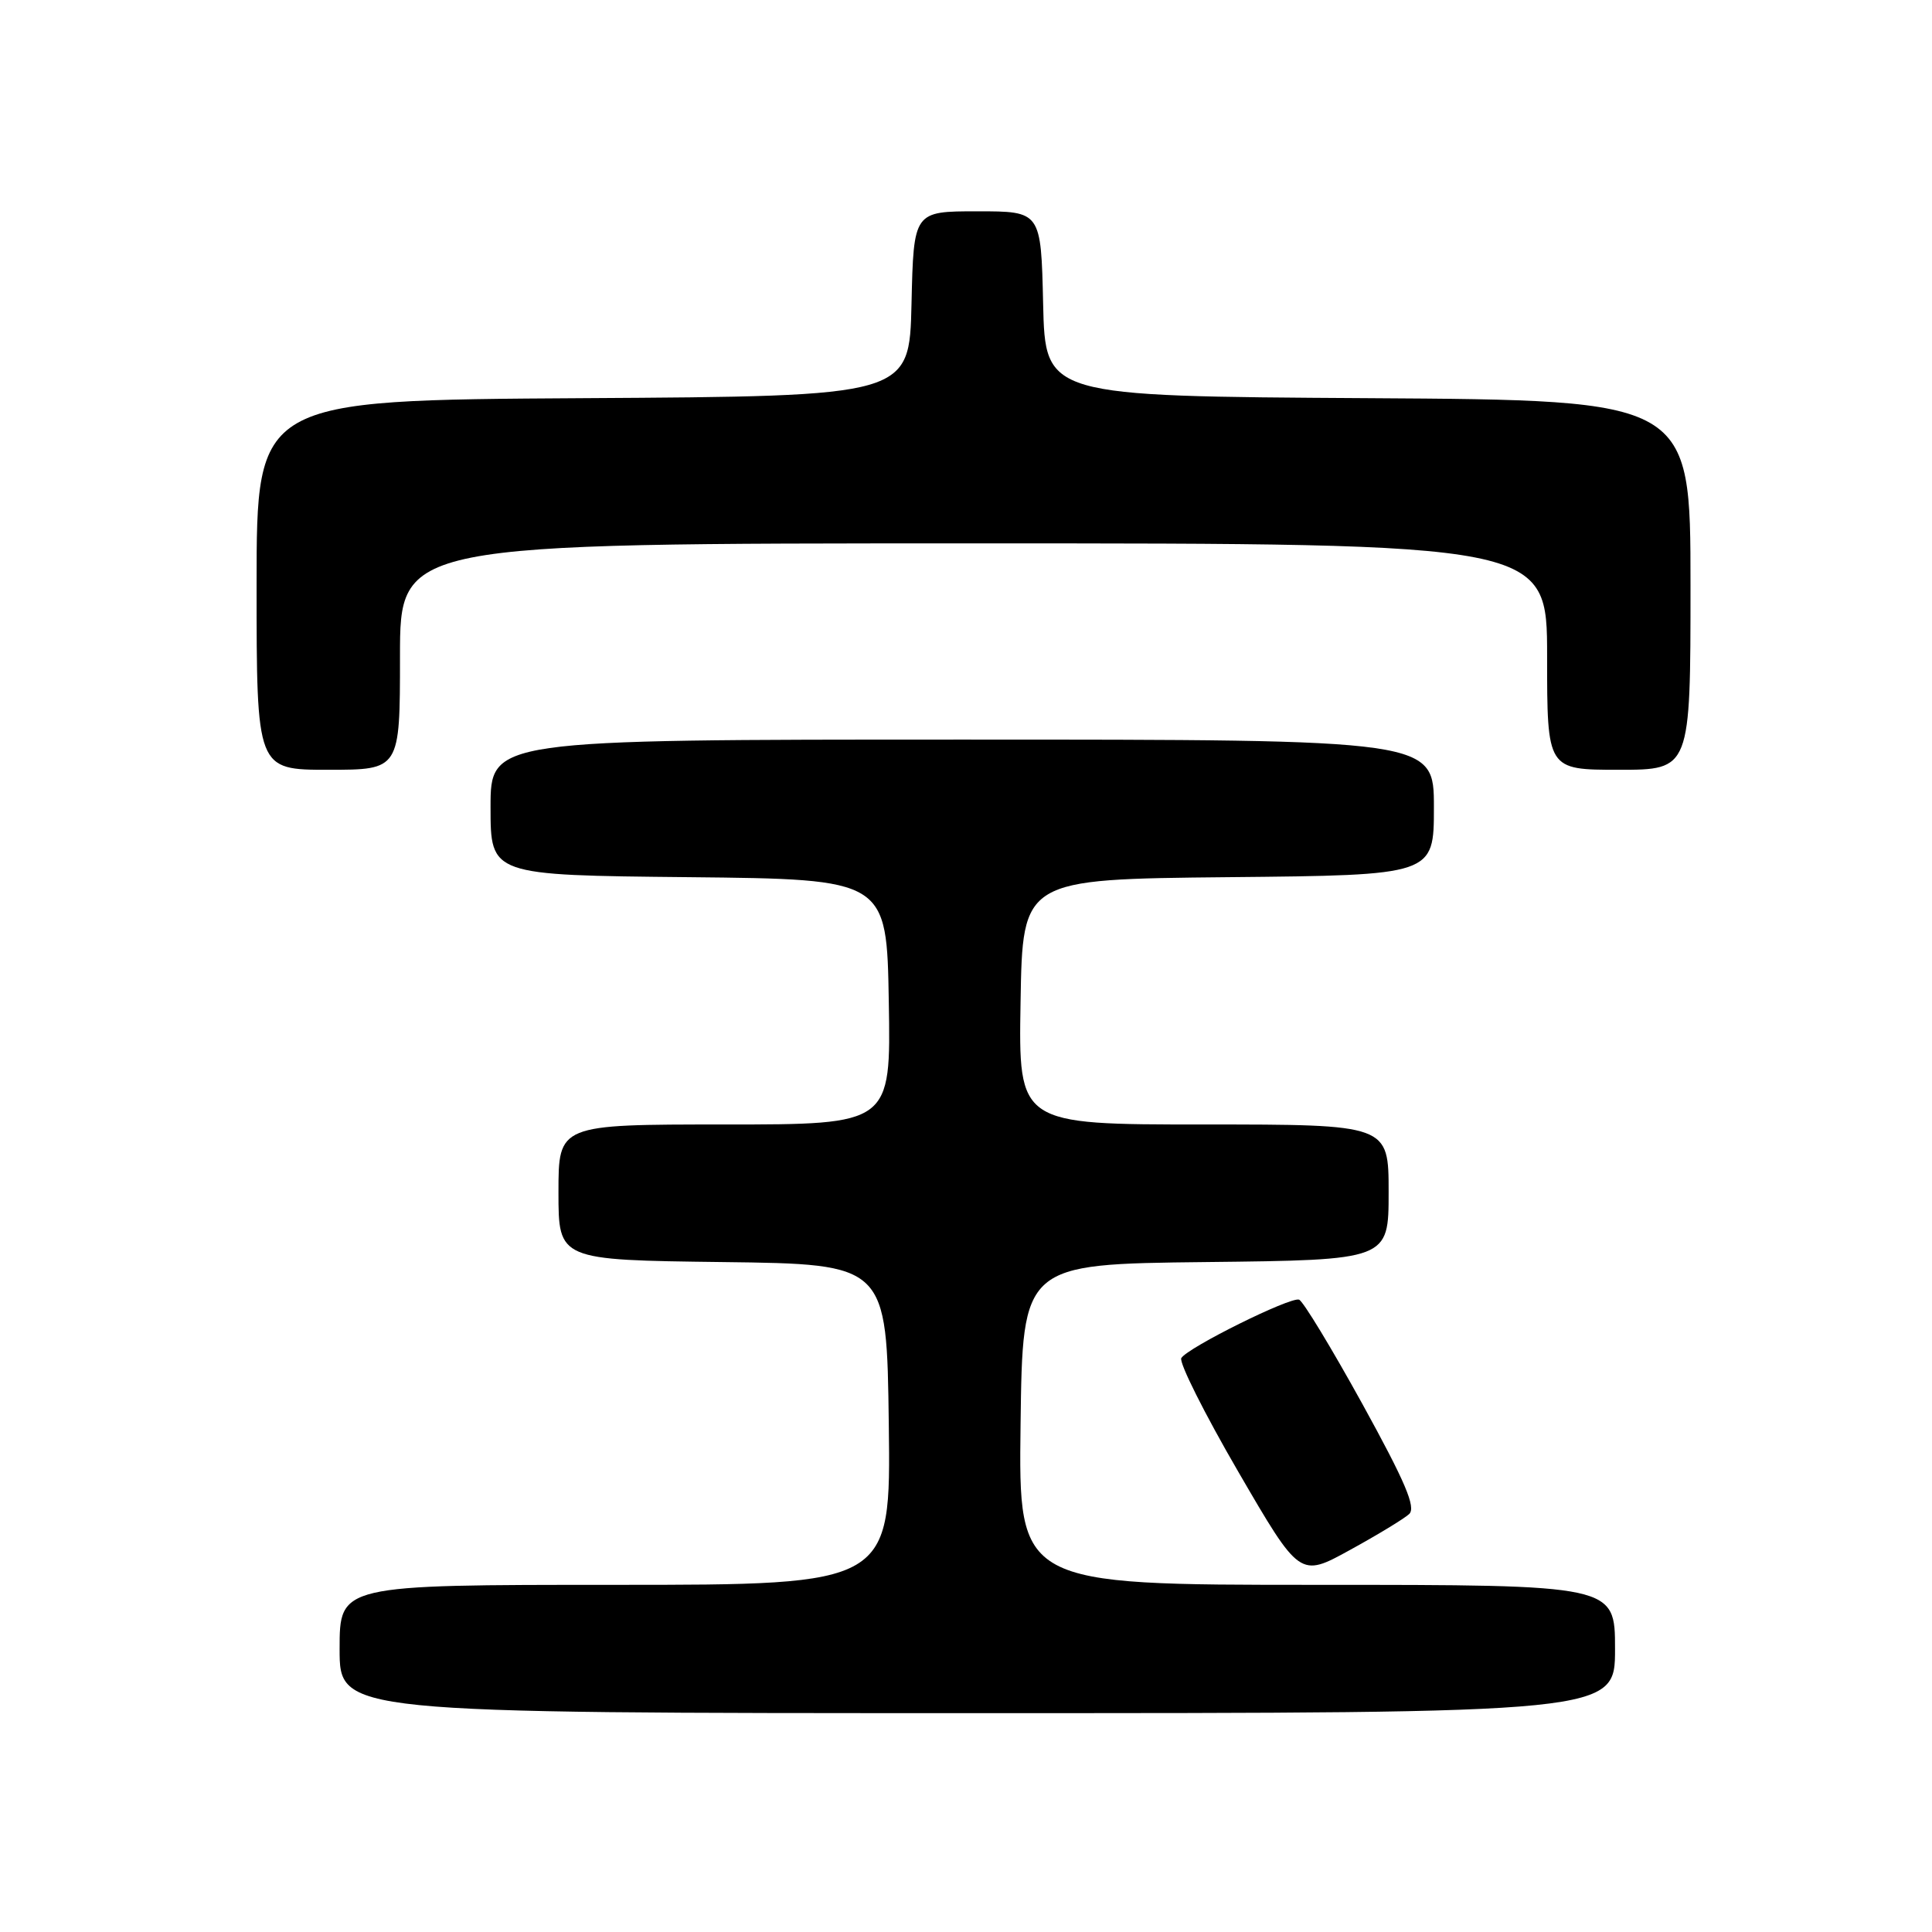 <?xml version="1.0" encoding="UTF-8" standalone="no"?>
<!DOCTYPE svg PUBLIC "-//W3C//DTD SVG 1.1//EN" "http://www.w3.org/Graphics/SVG/1.1/DTD/svg11.dtd" >
<svg xmlns="http://www.w3.org/2000/svg" xmlns:xlink="http://www.w3.org/1999/xlink" version="1.1" viewBox="0 0 256 256">
 <g >
 <path fill="currentColor"
d=" M 214.00 218.50 C 214.00 210.00 214.00 210.00 174.48 210.00 C 134.96 210.00 134.96 210.00 135.23 188.75 C 135.50 167.50 135.50 167.50 159.75 167.23 C 184.00 166.96 184.00 166.96 184.00 157.98 C 184.00 149.00 184.00 149.00 159.48 149.00 C 134.95 149.00 134.95 149.00 135.23 132.75 C 135.50 116.50 135.50 116.50 162.75 116.23 C 190.00 115.97 190.00 115.97 190.00 106.98 C 190.00 98.00 190.00 98.00 127.50 98.00 C 65.00 98.00 65.00 98.00 65.00 106.98 C 65.00 115.97 65.00 115.97 91.25 116.23 C 117.50 116.50 117.50 116.50 117.77 132.75 C 118.05 149.00 118.05 149.00 96.02 149.00 C 74.00 149.00 74.00 149.00 74.00 157.98 C 74.00 166.96 74.00 166.96 95.75 167.23 C 117.50 167.50 117.50 167.50 117.77 188.75 C 118.04 210.00 118.04 210.00 81.52 210.00 C 45.00 210.00 45.00 210.00 45.00 218.50 C 45.00 227.00 45.00 227.00 129.50 227.00 C 214.00 227.00 214.00 227.00 214.00 218.50 Z  M 186.72 200.62 C 187.65 199.75 186.24 196.42 180.51 186.01 C 176.42 178.60 172.65 172.38 172.13 172.21 C 170.96 171.82 157.39 178.55 156.53 179.95 C 156.19 180.50 159.58 187.27 164.07 195.00 C 172.23 209.04 172.23 209.04 178.86 205.39 C 182.51 203.39 186.05 201.24 186.72 200.62 Z  M 53.00 87.00 C 53.00 72.00 53.00 72.00 129.00 72.00 C 205.00 72.00 205.00 72.00 205.00 87.00 C 205.00 102.00 205.00 102.00 214.50 102.00 C 224.00 102.00 224.00 102.00 224.00 77.51 C 224.00 53.02 224.00 53.02 181.25 52.76 C 138.50 52.50 138.50 52.50 138.22 40.25 C 137.94 28.00 137.94 28.00 129.50 28.00 C 121.06 28.00 121.06 28.00 120.78 40.25 C 120.50 52.50 120.50 52.50 77.25 52.76 C 34.00 53.02 34.00 53.02 34.00 77.51 C 34.00 102.00 34.00 102.00 43.50 102.00 C 53.00 102.00 53.00 102.00 53.00 87.00 Z "/>
</g>
</svg>